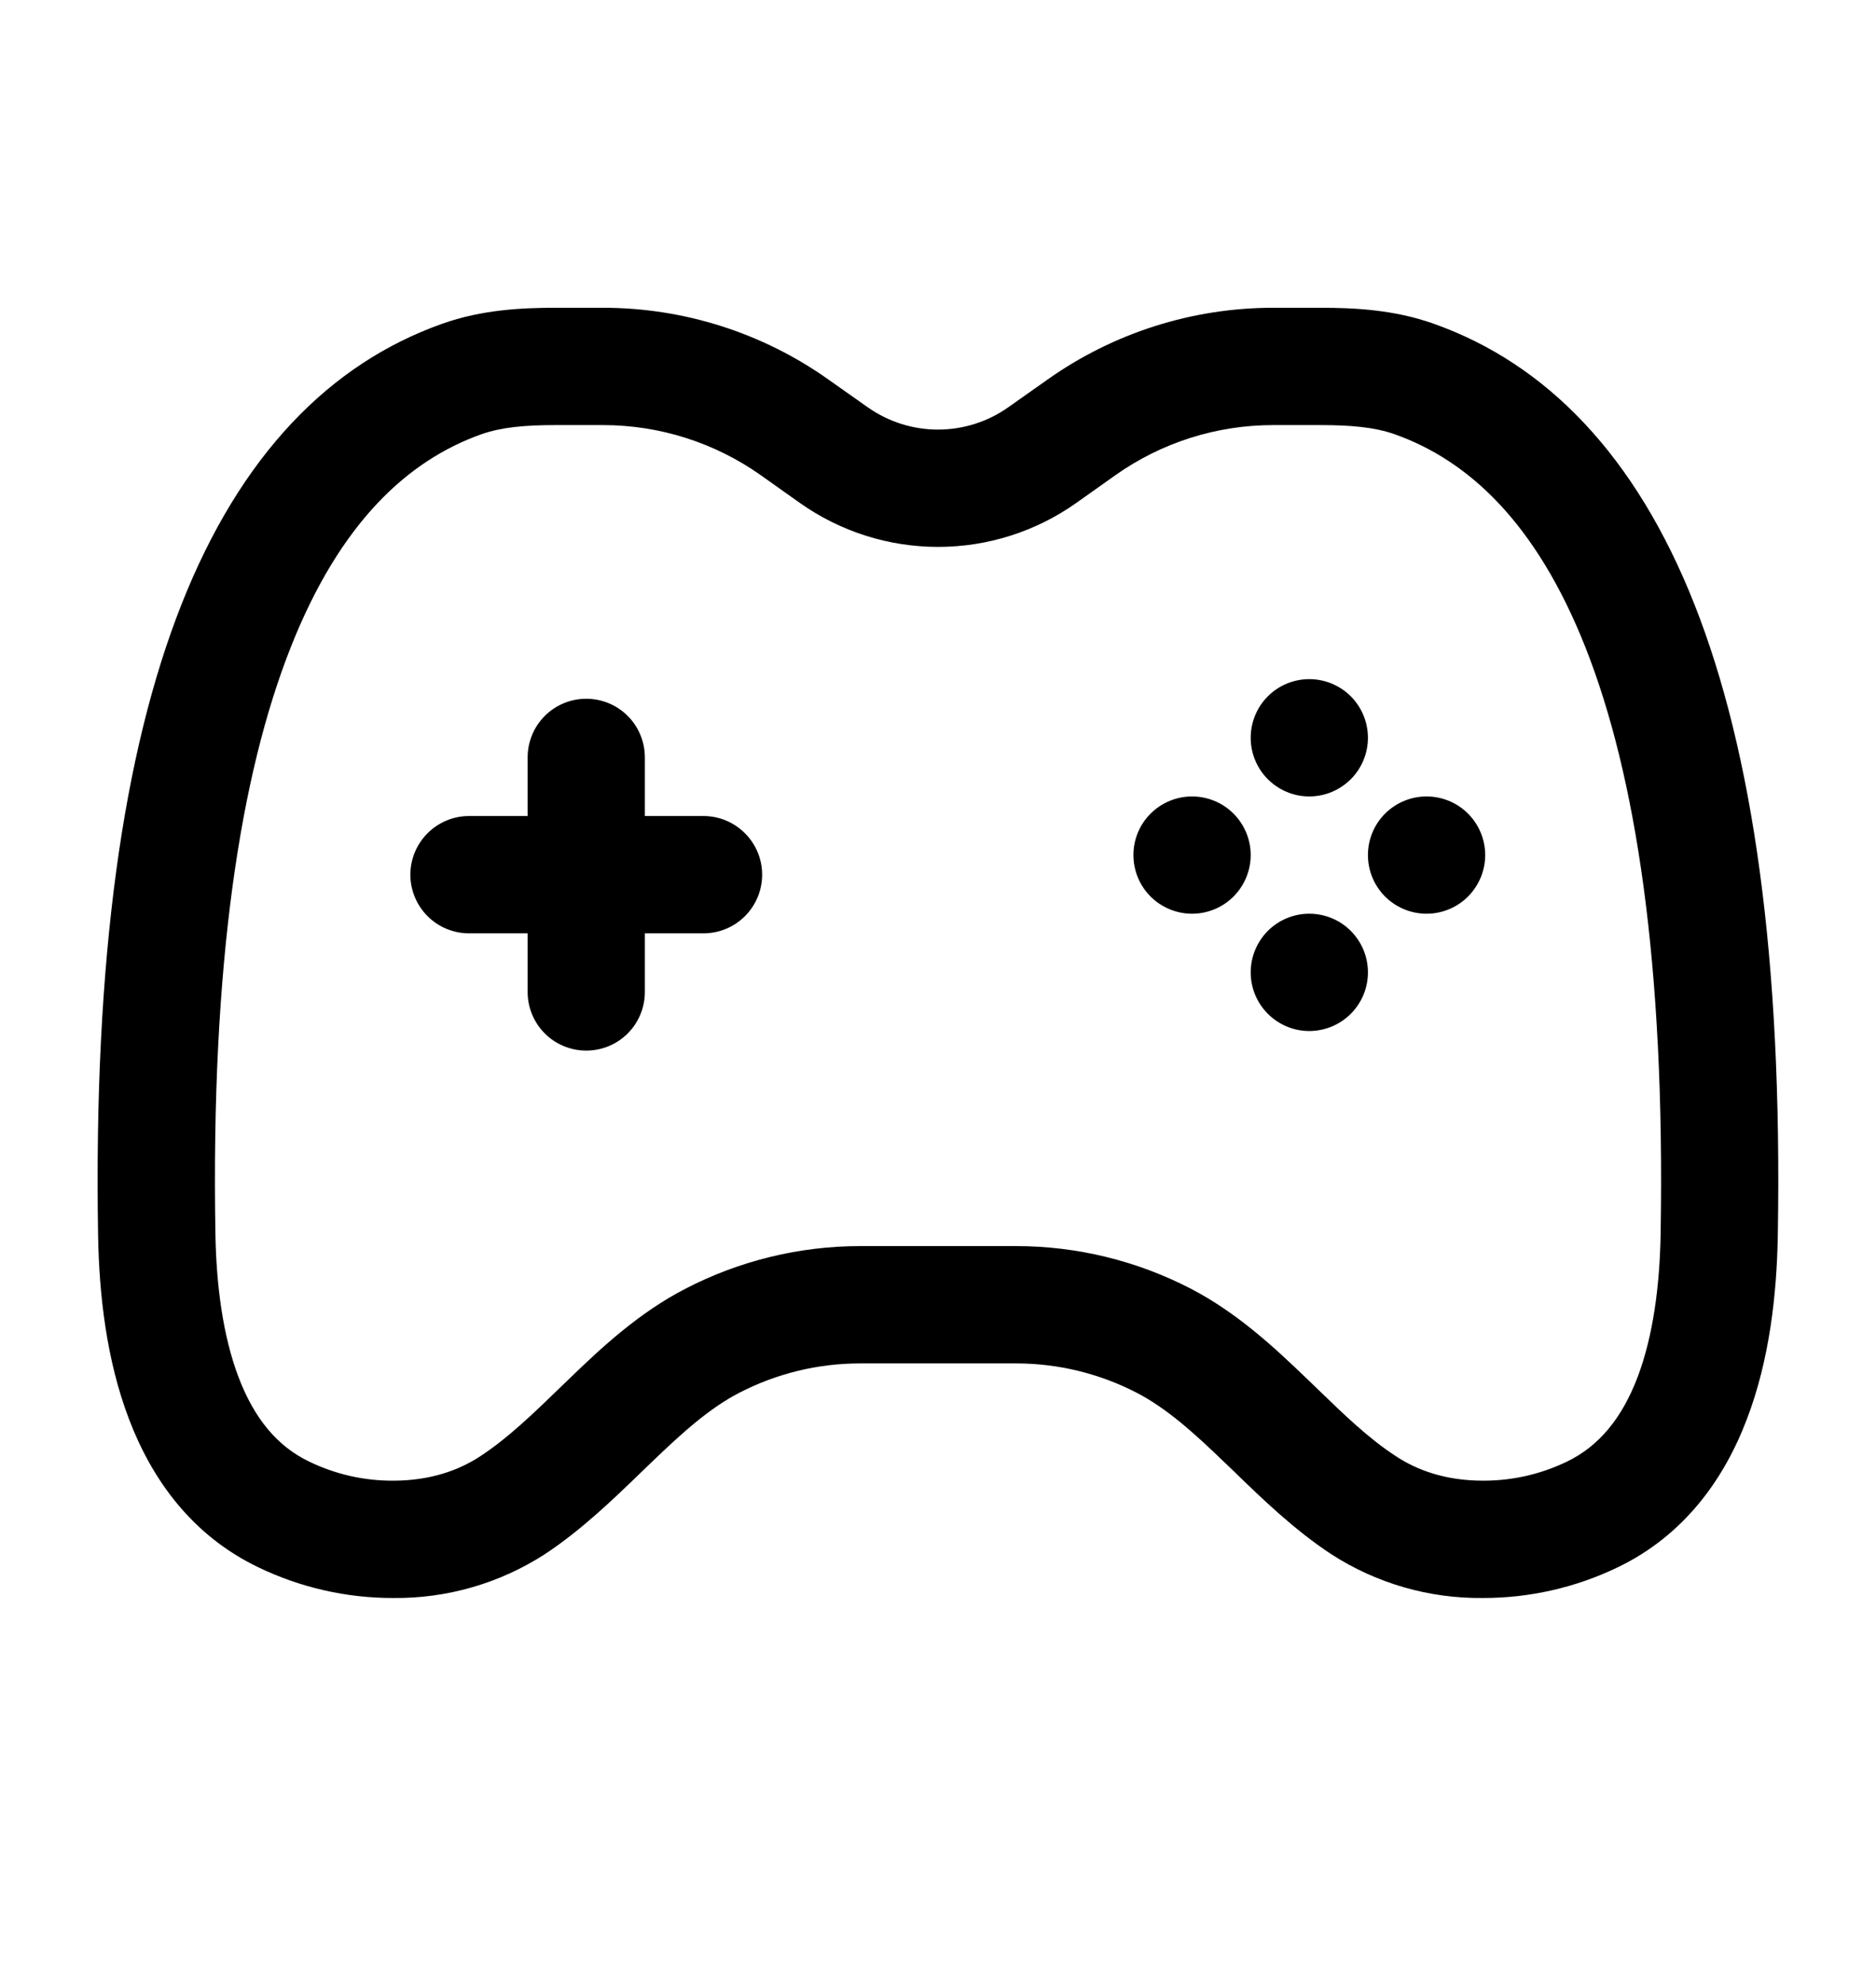 <svg width="35" height="37" viewBox="0 0 35 35" fill="none" xmlns="http://www.w3.org/2000/svg">
<path fill-rule="evenodd" clip-rule="evenodd" d="M8.251 5.038C8.989 4.775 9.739 4.74 10.359 4.74H11.251C12.758 4.74 14.226 5.207 15.455 6.078L16.188 6.595C16.572 6.866 17.03 7.012 17.5 7.012C17.97 7.012 18.429 6.866 18.812 6.595L19.545 6.078C20.774 5.208 22.243 4.741 23.749 4.74H24.642C25.263 4.74 26.012 4.775 26.749 5.038C28.853 5.784 30.517 7.499 31.614 10.275C32.699 13.022 33.256 16.866 33.168 22.043C33.149 23.137 33.014 24.362 32.592 25.465C32.168 26.583 31.423 27.637 30.172 28.235C29.391 28.61 28.535 28.804 27.669 28.803C26.665 28.815 25.68 28.531 24.837 27.986C24.149 27.534 23.546 26.951 23.032 26.452L22.846 26.274C22.257 25.705 21.76 25.263 21.209 24.976C20.513 24.616 19.741 24.428 18.958 24.428H16.042C15.258 24.428 14.486 24.617 13.79 24.977C13.239 25.263 12.742 25.707 12.152 26.275L11.967 26.453C11.452 26.951 10.85 27.535 10.162 27.988C9.318 28.532 8.333 28.815 7.33 28.803C6.463 28.804 5.608 28.609 4.827 28.234C3.574 27.636 2.831 26.583 2.406 25.465C1.985 24.362 1.849 23.137 1.83 22.043C1.743 16.866 2.3 13.022 3.385 10.275C4.481 7.499 6.147 5.783 8.251 5.038ZM10.359 6.928C9.799 6.928 9.357 6.967 8.983 7.098C7.613 7.585 6.345 8.739 5.421 11.08C4.486 13.447 3.933 16.965 4.019 22.007C4.035 22.972 4.158 23.914 4.451 24.686C4.74 25.444 5.165 25.972 5.772 26.261C6.258 26.496 6.791 26.617 7.331 26.615C8.038 26.615 8.568 26.417 8.964 26.157C9.468 25.826 9.917 25.395 10.455 24.874L10.636 24.699C11.22 24.136 11.919 23.483 12.784 23.037C13.791 22.514 14.909 22.241 16.043 22.24H18.958C20.093 22.24 21.21 22.513 22.218 23.035C23.081 23.483 23.781 24.136 24.366 24.698L24.547 24.872C25.086 25.395 25.534 25.826 26.039 26.156C26.434 26.417 26.963 26.615 27.672 26.615C28.265 26.615 28.783 26.475 29.229 26.262C29.836 25.971 30.262 25.444 30.551 24.687C30.844 23.914 30.966 22.972 30.982 22.007C31.067 16.965 30.516 13.447 29.581 11.078C28.656 8.739 27.389 7.585 26.018 7.098C25.645 6.967 25.201 6.928 24.643 6.928H23.75C22.698 6.928 21.669 7.254 20.809 7.863L20.077 8.382C19.324 8.914 18.424 9.2 17.502 9.2C16.579 9.2 15.679 8.914 14.926 8.382L14.194 7.863C13.334 7.255 12.306 6.928 11.252 6.928H10.359ZM10.938 12.032C11.228 12.032 11.506 12.147 11.711 12.352C11.916 12.557 12.031 12.836 12.031 13.126V14.219H13.125C13.415 14.219 13.693 14.335 13.898 14.54C14.104 14.745 14.219 15.023 14.219 15.313C14.219 15.603 14.104 15.881 13.898 16.087C13.693 16.292 13.415 16.407 13.125 16.407H12.031V17.501C12.031 17.791 11.916 18.069 11.711 18.274C11.506 18.479 11.228 18.594 10.938 18.594C10.647 18.594 10.369 18.479 10.164 18.274C9.959 18.069 9.844 17.791 9.844 17.501V16.407H8.75C8.46 16.407 8.182 16.292 7.977 16.087C7.772 15.881 7.656 15.603 7.656 15.313C7.656 15.023 7.772 14.745 7.977 14.54C8.182 14.335 8.46 14.219 8.75 14.219H9.844V13.126C9.844 12.836 9.959 12.557 10.164 12.352C10.369 12.147 10.647 12.032 10.938 12.032Z" fill="black"/>
<path d="M27.709 14.947C27.709 15.237 27.593 15.515 27.388 15.721C27.183 15.926 26.905 16.041 26.615 16.041C26.325 16.041 26.047 15.926 25.841 15.721C25.636 15.515 25.521 15.237 25.521 14.947C25.521 14.657 25.636 14.379 25.841 14.174C26.047 13.969 26.325 13.854 26.615 13.854C26.905 13.854 27.183 13.969 27.388 14.174C27.593 14.379 27.709 14.657 27.709 14.947ZM23.334 14.947C23.334 15.237 23.218 15.515 23.013 15.721C22.808 15.926 22.53 16.041 22.24 16.041C21.95 16.041 21.672 15.926 21.466 15.721C21.261 15.515 21.146 15.237 21.146 14.947C21.146 14.657 21.261 14.379 21.466 14.174C21.672 13.969 21.95 13.854 22.24 13.854C22.53 13.854 22.808 13.969 23.013 14.174C23.218 14.379 23.334 14.657 23.334 14.947ZM24.427 11.666C24.717 11.666 24.995 11.781 25.201 11.986C25.406 12.191 25.521 12.47 25.521 12.76C25.521 13.05 25.406 13.328 25.201 13.533C24.995 13.738 24.717 13.854 24.427 13.854C24.137 13.854 23.859 13.738 23.654 13.533C23.449 13.328 23.334 13.05 23.334 12.76C23.334 12.47 23.449 12.191 23.654 11.986C23.859 11.781 24.137 11.666 24.427 11.666ZM24.427 16.041C24.571 16.041 24.713 16.069 24.846 16.124C24.979 16.179 25.099 16.26 25.201 16.361C25.302 16.463 25.383 16.584 25.438 16.716C25.493 16.849 25.521 16.991 25.521 17.135C25.521 17.278 25.493 17.421 25.438 17.553C25.383 17.686 25.302 17.807 25.201 17.908C25.099 18.01 24.979 18.09 24.846 18.145C24.713 18.2 24.571 18.229 24.427 18.229C24.137 18.229 23.859 18.113 23.654 17.908C23.449 17.703 23.334 17.425 23.334 17.135C23.334 16.845 23.449 16.567 23.654 16.361C23.859 16.156 24.137 16.041 24.427 16.041Z" fill="black"/>
</svg>
